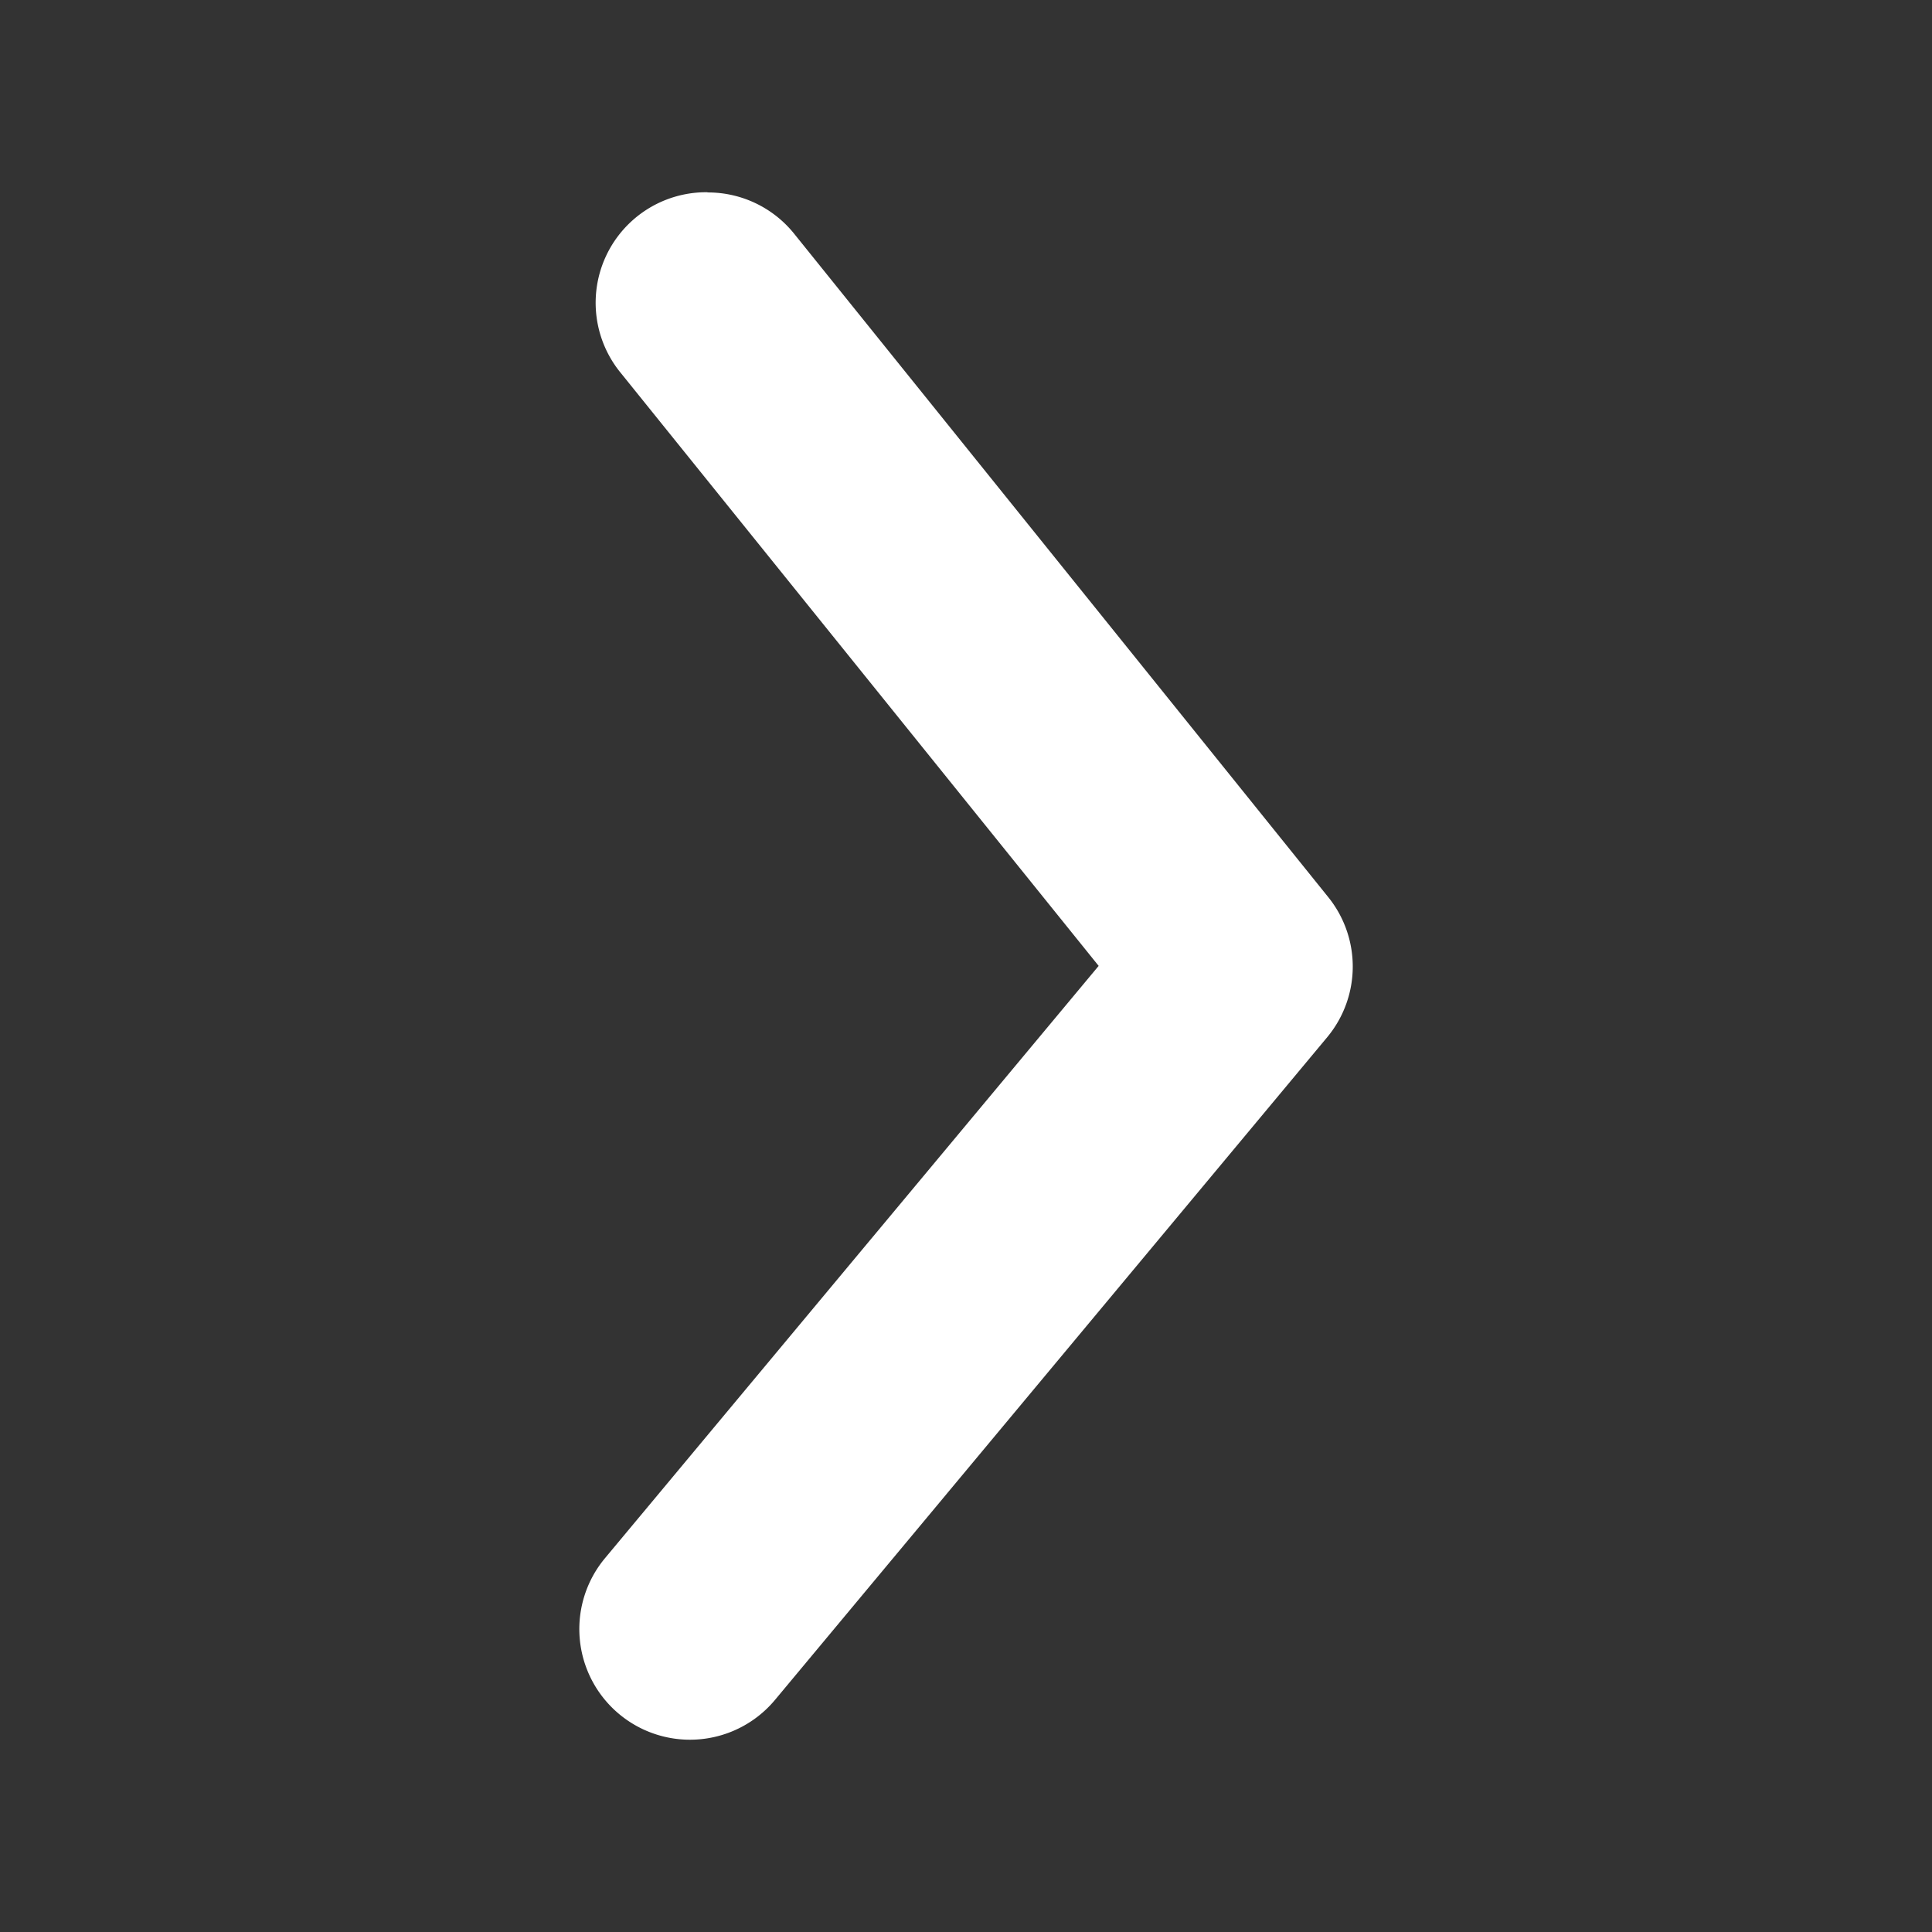 <svg xmlns="http://www.w3.org/2000/svg" width="18" height="18" viewBox="0 0 18 18">
  <rect x="0" y="0" width="18" height="18" fill="#333333" stroke="none"/>
  <g id="Group_36940" data-name="Group 36940" transform="translate(-2415.485 1834.515) rotate(180)">
    <g id="Layer_2" data-name="Layer 2" transform="translate(-2428.088 1818.307)">
      <path id="arrow-ios-back" d="M14,19.414a1.03,1.03,0,0,1-.8-.381L8.227,12.856a1.03,1.03,0,0,1,0-1.308l5.148-6.178A1.031,1.031,0,1,1,14.96,6.689l-4.6,5.519,4.448,5.519a1.03,1.03,0,0,1-.8,1.689Z" transform="translate(-7.993 -4.999)" fill="#fff"/>
    </g>
    <rect id="Rectangle_5" data-name="Rectangle 5" width="18" height="18" transform="translate(-2433.485 1816.515)" fill="none"/>
  </g>
</svg>
